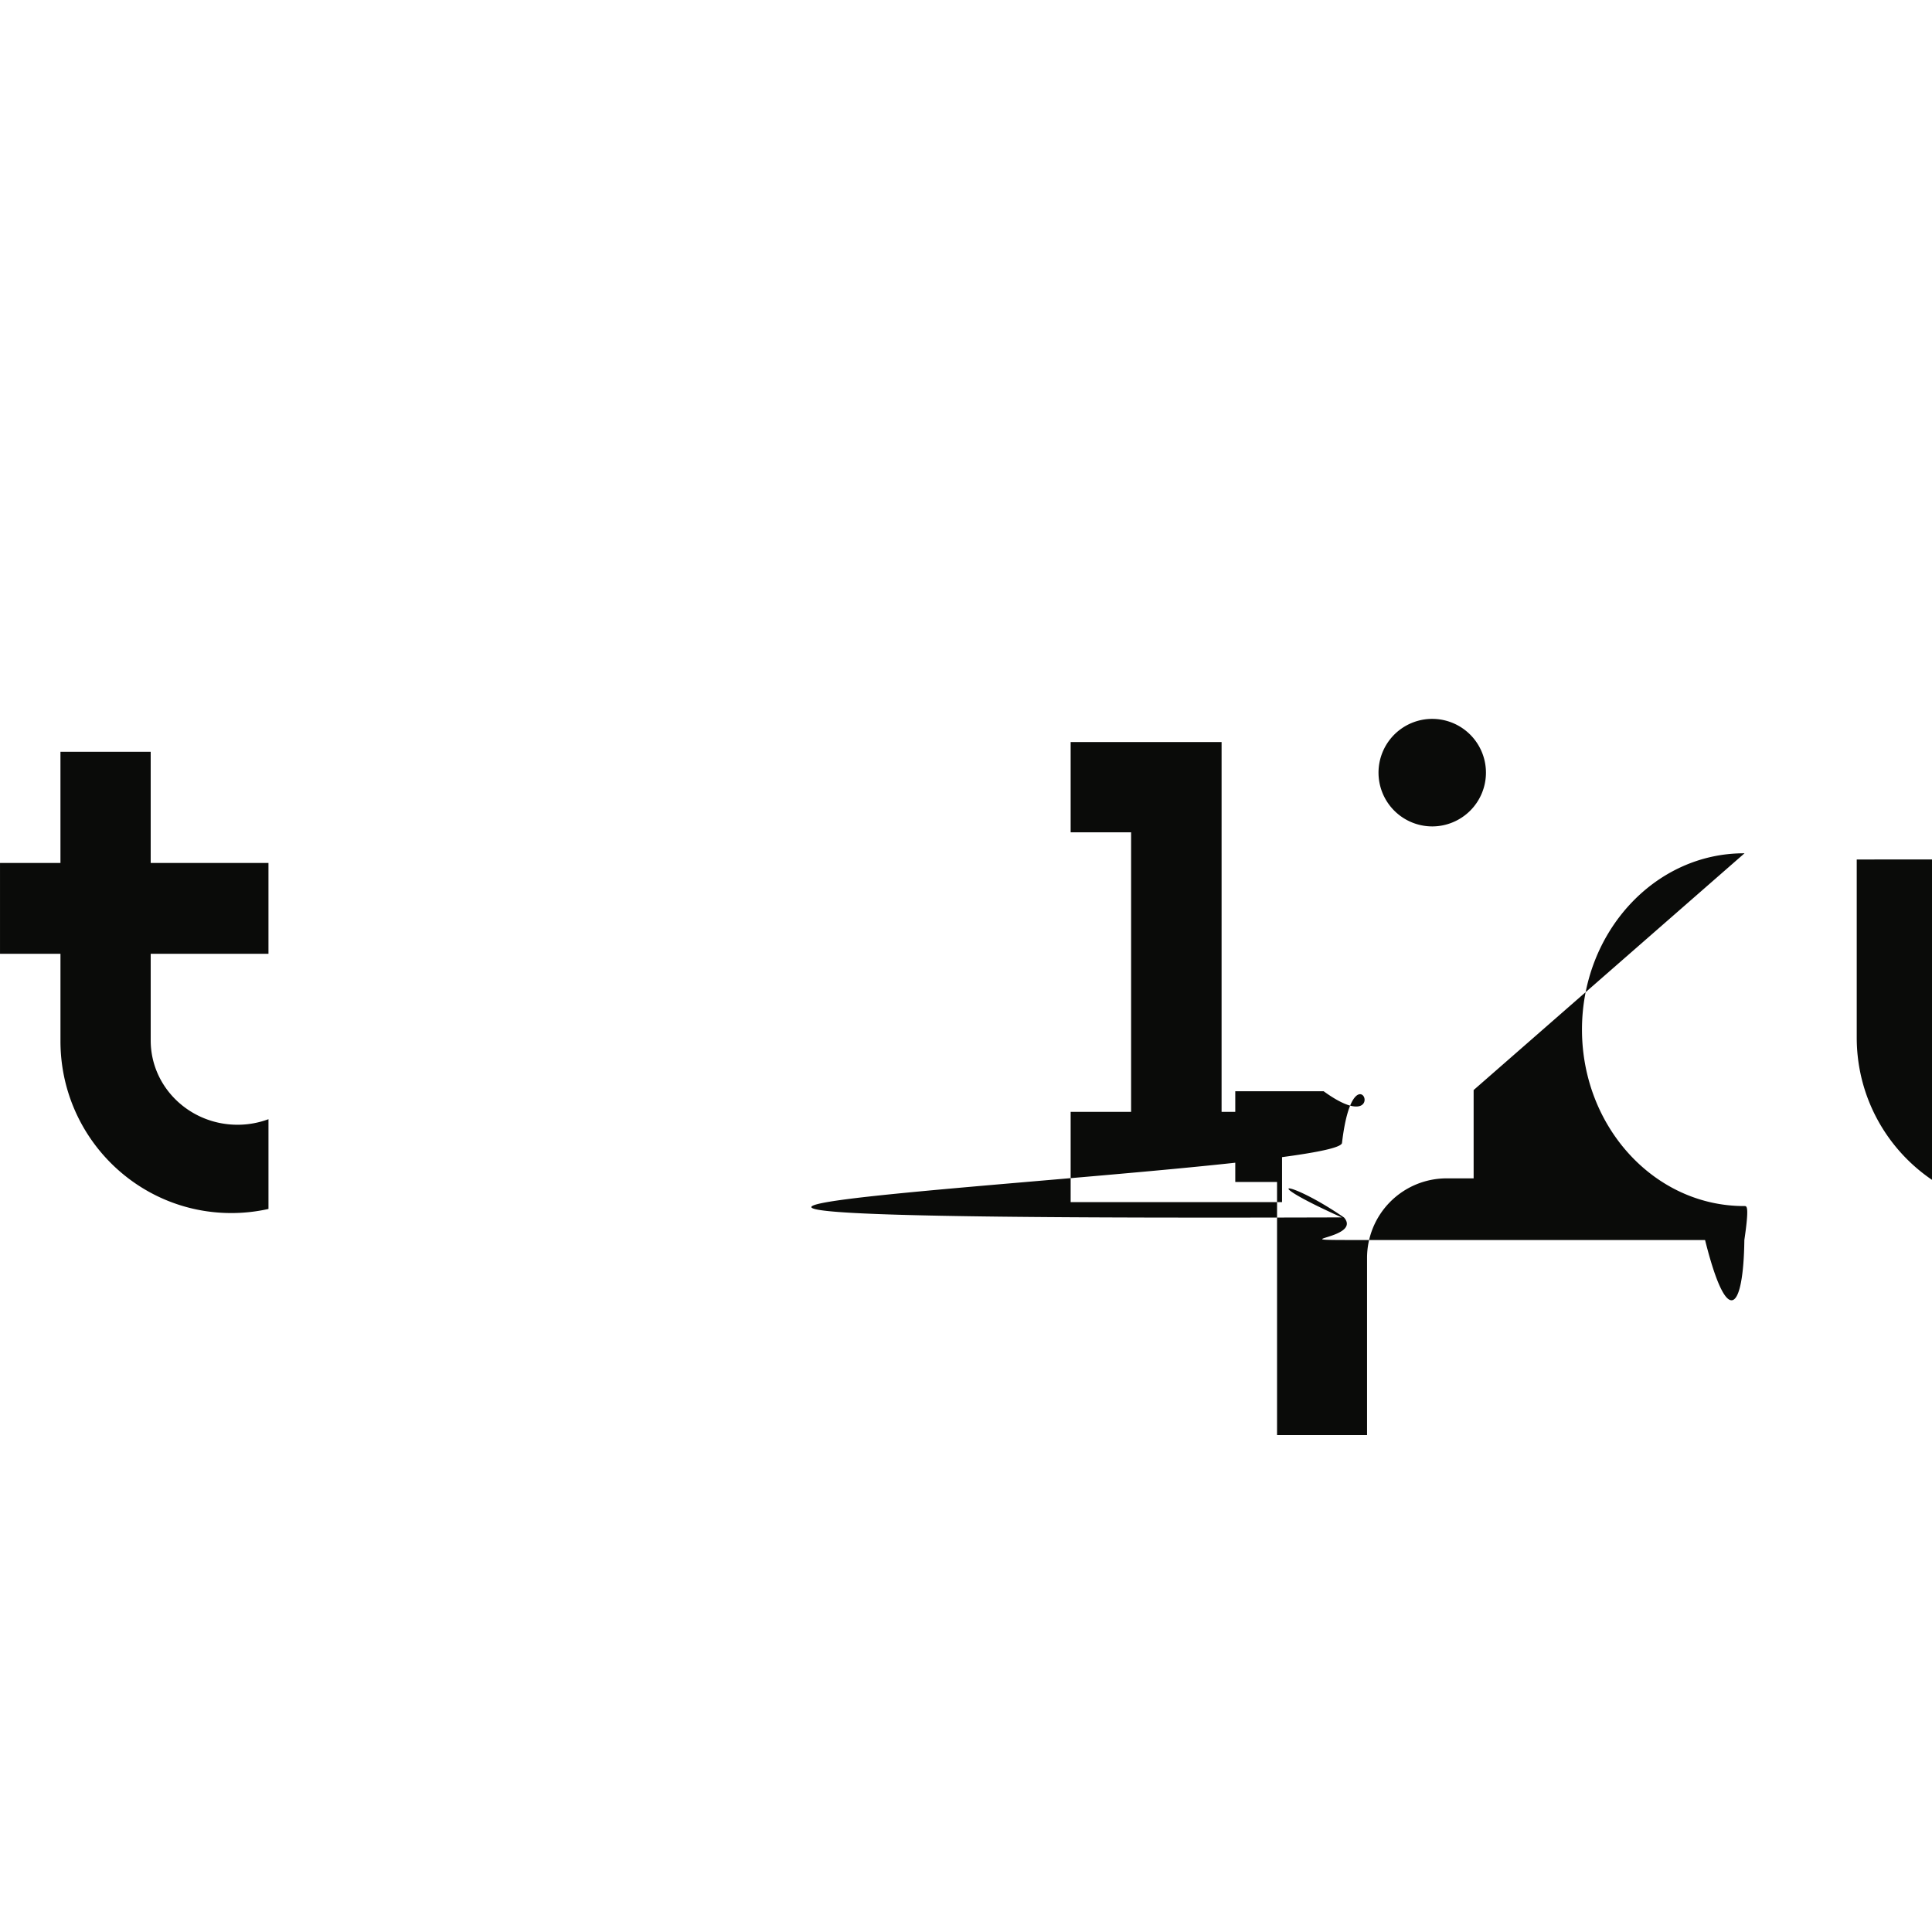 <svg role="img" viewBox="0 0 24 24" xmlns="http://www.w3.org/2000/svg"><style>path { fill: #0A0B09; }</style><title>trulia</title><path d="M17.696 8.937a.668.668.0 00.095 1.329.668.668.0 00.668-.668.668.668.0 00-.763-.661zm-4.396.281v1.121h.751v3.473h-.751v1.121h2.626v-1.121h-.751V9.218zm-12.549.121v1.381H1e-4v1.128h.751v1.085c0 1.18.95 2.136 2.123 2.136a2.113 2.113.0 00.461-.051v-1.115a1.103 1.103.0 01-.384.069c-.596.0-1.079-.469-1.079-1.047v-1.077H3.335v-1.128H1.872V9.339zm20.92 1.261c-1.115-.005-2.02.981-2.019 2.191 5e-4 1.21.904 2.195 2.019 2.191.029.0.06-9e-4.088-.002.422-.011.876-.21 1.113-.488v.422H24v-4.246h-1.127l-5e-4.424c-.238-.279-.692-.477-1.113-.488-.029-.002-.059-.002-.088-.002zm-14.825.047c-.517.003-.927.153-1.296.654l-.228-.64h-1.098v1.127h.519v3.144h1.118v-2.198a.989.989.0 01.985-.991h.339v-1.097zm9.655.047v1.117h.751v3.121h1.874v-1.117h-.751l.001-3.121zm-8.261.03v2.212c0 1.177.949 2.131 2.119 2.131s2.119-.953 2.119-2.13v-2.214h-1.119v2.254a1.002 1.002.0 11-2.001.0v-2.254zm13.586.972c.593.0 1.074.501 1.075 1.119 5e-4.618-.481 1.119-1.075 1.119-.593.0-1.074-.501-1.075-1.119-8e-4-.618.482-1.119 1.075-1.119z"/></svg>